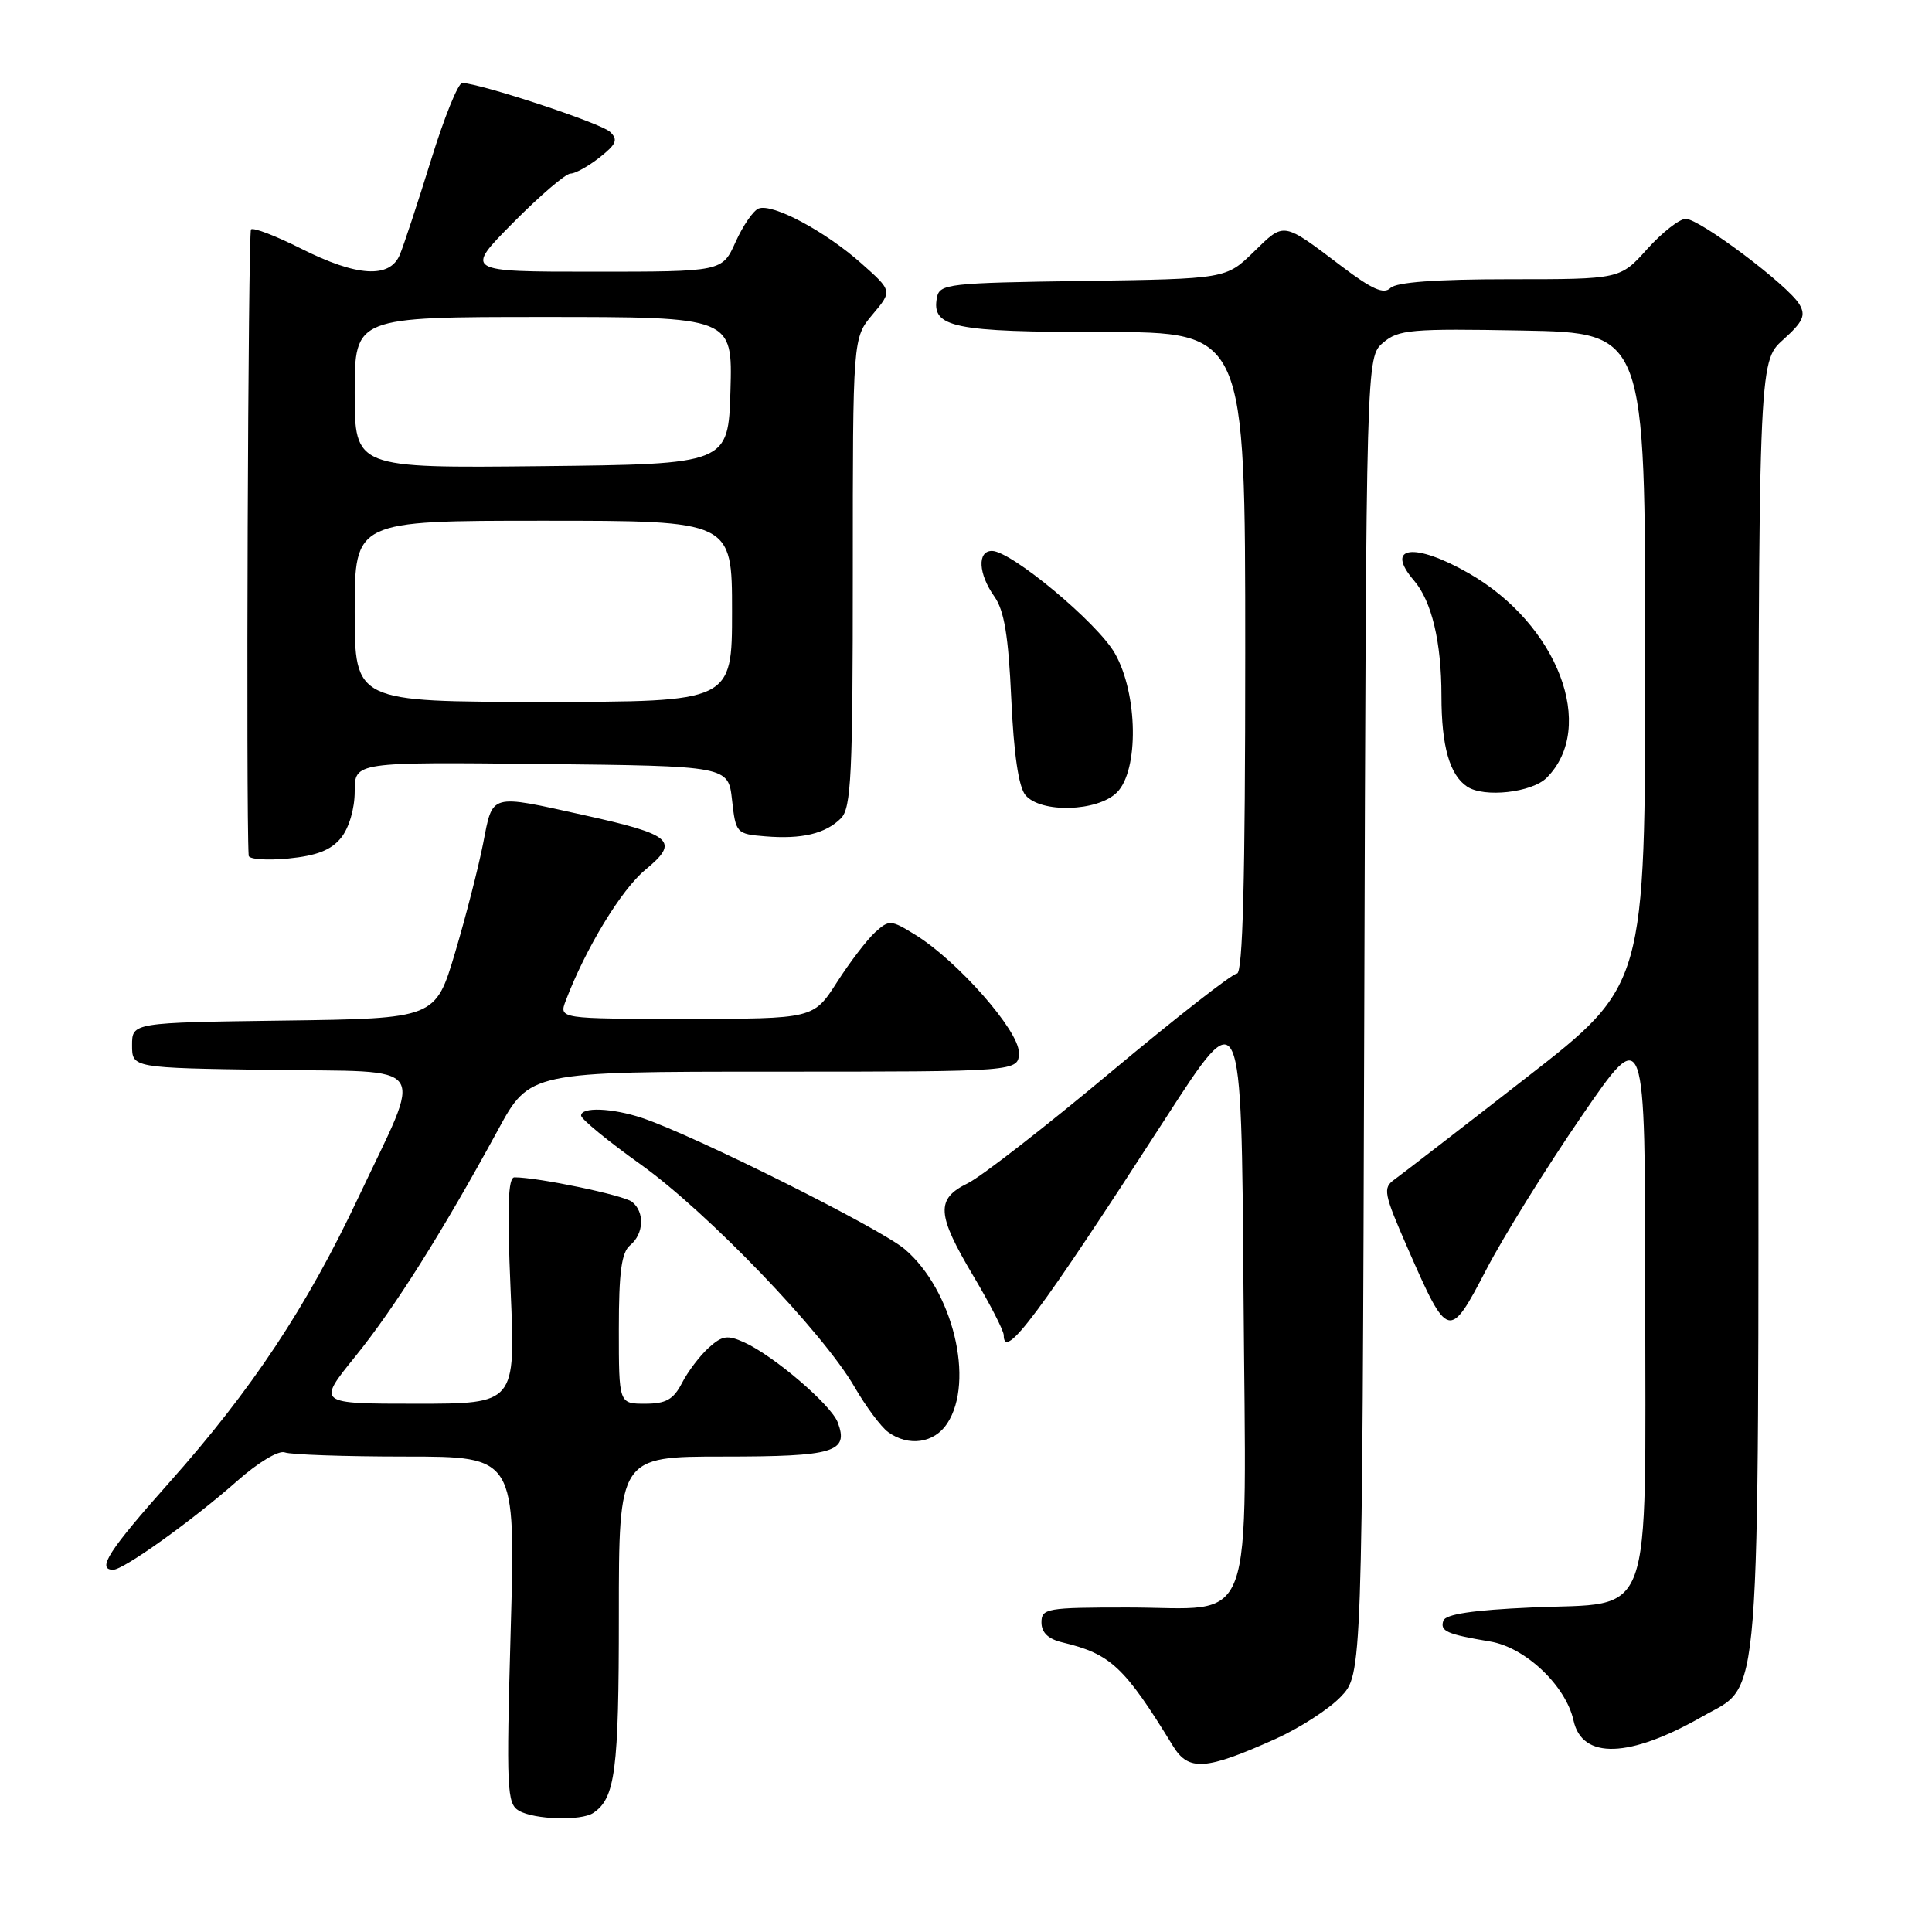 <?xml version="1.0" encoding="UTF-8" standalone="no"?>
<!DOCTYPE svg PUBLIC "-//W3C//DTD SVG 1.1//EN" "http://www.w3.org/Graphics/SVG/1.1/DTD/svg11.dtd" >
<svg xmlns="http://www.w3.org/2000/svg" xmlns:xlink="http://www.w3.org/1999/xlink" version="1.1" viewBox="0 0 256 256">
 <g >
 <path fill="currentColor"
d=" M 78.60 240.23 C 81.53 238.28 82.00 234.65 82.00 214.07 C 82.00 193.00 82.00 193.00 95.88 193.00 C 110.58 193.00 112.50 192.42 111.00 188.46 C 110.11 186.14 102.55 179.66 98.63 177.88 C 96.40 176.86 95.69 176.97 93.90 178.59 C 92.74 179.64 91.15 181.73 90.37 183.25 C 89.23 185.45 88.25 186.00 85.47 186.00 C 82.00 186.00 82.00 186.00 82.00 176.12 C 82.00 168.56 82.35 165.95 83.50 165.00 C 85.32 163.49 85.45 160.60 83.75 159.25 C 82.65 158.37 71.29 156.00 68.17 156.00 C 67.32 156.00 67.18 159.91 67.66 171.00 C 68.31 186.00 68.31 186.00 55.16 186.00 C 42.01 186.00 42.01 186.00 47.07 179.75 C 52.29 173.30 58.64 163.22 65.97 149.75 C 70.18 142.00 70.18 142.00 102.59 142.00 C 135.00 142.00 135.00 142.00 135.00 139.44 C 135.00 136.55 126.88 127.32 121.29 123.87 C 118.05 121.87 117.82 121.85 115.96 123.53 C 114.90 124.50 112.62 127.47 110.91 130.14 C 107.79 135.00 107.79 135.00 90.92 135.00 C 74.05 135.00 74.05 135.00 74.97 132.58 C 77.61 125.64 82.33 117.88 85.50 115.26 C 90.11 111.46 89.16 110.61 77.38 108.01 C 64.79 105.22 65.32 105.08 64.02 111.75 C 63.40 114.91 61.73 121.43 60.30 126.23 C 57.70 134.96 57.70 134.96 37.60 135.23 C 17.50 135.50 17.50 135.50 17.50 138.50 C 17.50 141.50 17.50 141.50 35.85 141.77 C 57.36 142.09 56.14 140.32 47.48 158.68 C 40.64 173.19 33.37 184.15 22.50 196.36 C 14.41 205.45 12.76 208.00 15.00 208.00 C 16.38 208.00 25.50 201.47 31.41 196.25 C 34.21 193.77 36.93 192.14 37.74 192.45 C 38.52 192.75 45.72 193.00 53.74 193.00 C 68.32 193.00 68.32 193.00 67.67 215.96 C 67.08 237.11 67.16 238.99 68.76 239.93 C 70.79 241.11 77.00 241.30 78.60 240.23 Z  M 169.03 230.41 C 172.20 228.98 176.08 226.48 177.65 224.84 C 180.50 221.87 180.50 221.87 180.77 134.59 C 181.03 47.32 181.03 47.32 183.27 45.41 C 185.30 43.67 186.95 43.53 201.75 43.80 C 218.00 44.10 218.00 44.10 218.00 87.32 C 218.00 130.54 218.00 130.54 202.25 142.79 C 193.59 149.54 185.73 155.60 184.79 156.28 C 183.20 157.41 183.33 158.09 186.57 165.50 C 191.86 177.58 192.05 177.63 196.94 168.23 C 199.22 163.84 204.90 154.71 209.55 147.93 C 218.00 135.61 218.00 135.61 218.00 171.70 C 218.00 215.88 219.32 212.27 202.92 213.00 C 195.17 213.34 191.53 213.89 191.25 214.75 C 190.79 216.14 191.69 216.54 197.46 217.51 C 202.13 218.29 207.48 223.37 208.50 227.98 C 209.64 233.17 215.92 232.97 225.62 227.42 C 233.45 222.95 233.00 228.67 233.00 133.08 C 233.00 47.97 233.00 47.97 236.25 45.04 C 238.93 42.63 239.31 41.79 238.42 40.31 C 236.92 37.79 225.22 29.00 223.37 29.00 C 222.54 29.00 220.24 30.80 218.26 33.00 C 214.67 37.00 214.67 37.00 200.04 37.00 C 190.30 37.00 185.01 37.39 184.24 38.16 C 183.37 39.03 181.80 38.34 177.79 35.30 C 169.90 29.33 170.22 29.38 166.14 33.36 C 162.46 36.95 162.46 36.95 143.49 37.23 C 125.65 37.48 124.50 37.61 124.15 39.43 C 123.39 43.40 126.30 44.00 146.19 44.00 C 165.00 44.00 165.00 44.00 165.00 86.50 C 165.00 116.64 164.68 129.00 163.90 129.00 C 163.30 129.00 155.76 134.89 147.15 142.09 C 138.54 149.29 130.04 155.90 128.25 156.78 C 123.97 158.87 124.09 160.86 129.00 169.12 C 131.20 172.82 133.00 176.33 133.00 176.92 C 133.00 180.42 137.63 174.21 154.52 148.06 C 164.50 132.61 164.50 132.61 164.77 171.06 C 165.10 217.24 166.66 213.00 149.39 213.00 C 138.70 213.00 138.00 213.12 138.00 214.98 C 138.00 216.32 138.90 217.18 140.75 217.62 C 147.19 219.16 148.98 220.84 155.43 231.36 C 157.50 234.73 159.74 234.58 169.03 230.41 Z  M 125.51 188.62 C 129.20 183.00 126.25 170.94 119.87 165.51 C 116.61 162.75 92.03 150.46 85.10 148.14 C 81.13 146.81 77.00 146.65 77.00 147.82 C 77.00 148.28 80.57 151.21 84.94 154.33 C 93.80 160.67 109.05 176.55 113.23 183.78 C 114.73 186.37 116.73 189.06 117.67 189.75 C 120.38 191.73 123.80 191.23 125.51 188.62 Z  M 45.19 111.02 C 46.25 109.71 47.00 107.15 47.00 104.87 C 47.00 100.97 47.00 100.97 71.75 101.23 C 96.50 101.50 96.50 101.50 97.00 106.00 C 97.49 110.41 97.58 110.51 101.40 110.82 C 106.25 111.22 109.39 110.47 111.43 108.43 C 112.79 107.07 113.00 102.69 113.00 75.82 C 113.00 44.79 113.00 44.79 115.62 41.67 C 118.25 38.55 118.25 38.55 114.10 34.87 C 109.32 30.63 102.37 26.92 100.52 27.63 C 99.82 27.90 98.45 29.89 97.47 32.06 C 95.70 36.00 95.70 36.00 78.63 36.00 C 61.56 36.00 61.56 36.00 68.00 29.50 C 71.54 25.92 74.96 23.00 75.59 23.00 C 76.22 23.00 77.95 22.04 79.44 20.87 C 81.68 19.10 81.93 18.51 80.83 17.47 C 79.62 16.31 63.52 11.00 61.24 11.00 C 60.70 11.00 58.84 15.61 57.10 21.25 C 55.35 26.89 53.50 32.51 52.98 33.75 C 51.65 36.94 47.28 36.67 39.87 32.93 C 36.53 31.25 33.56 30.11 33.26 30.40 C 32.87 30.79 32.58 107.51 32.95 113.38 C 32.98 113.86 35.33 114.03 38.19 113.76 C 41.96 113.39 43.87 112.65 45.19 111.02 Z  M 148.00 105.00 C 150.93 102.07 150.78 91.93 147.73 86.58 C 145.43 82.53 133.99 73.00 131.44 73.00 C 129.47 73.00 129.63 76.03 131.75 79.03 C 133.07 80.89 133.62 84.24 134.00 92.60 C 134.33 99.88 134.97 104.26 135.87 105.35 C 137.89 107.78 145.44 107.56 148.00 105.00 Z  M 204.94 103.06 C 211.62 96.38 206.43 82.73 194.64 75.97 C 187.41 71.82 183.42 72.34 187.36 76.92 C 189.71 79.66 191.00 85.06 191.00 92.21 C 191.00 98.88 192.08 102.68 194.40 104.23 C 196.64 105.73 202.98 105.02 204.94 103.06 Z  M 47.00 81.00 C 47.00 69.00 47.00 69.00 72.00 69.00 C 97.00 69.00 97.00 69.00 97.00 81.00 C 97.00 93.00 97.00 93.00 72.00 93.00 C 47.00 93.00 47.00 93.00 47.00 81.00 Z  M 47.00 52.02 C 47.00 42.00 47.00 42.00 72.04 42.00 C 97.07 42.00 97.07 42.00 96.79 51.75 C 96.50 61.50 96.50 61.50 71.75 61.77 C 47.00 62.03 47.00 62.03 47.00 52.02 Z "/>
</g>
</svg>